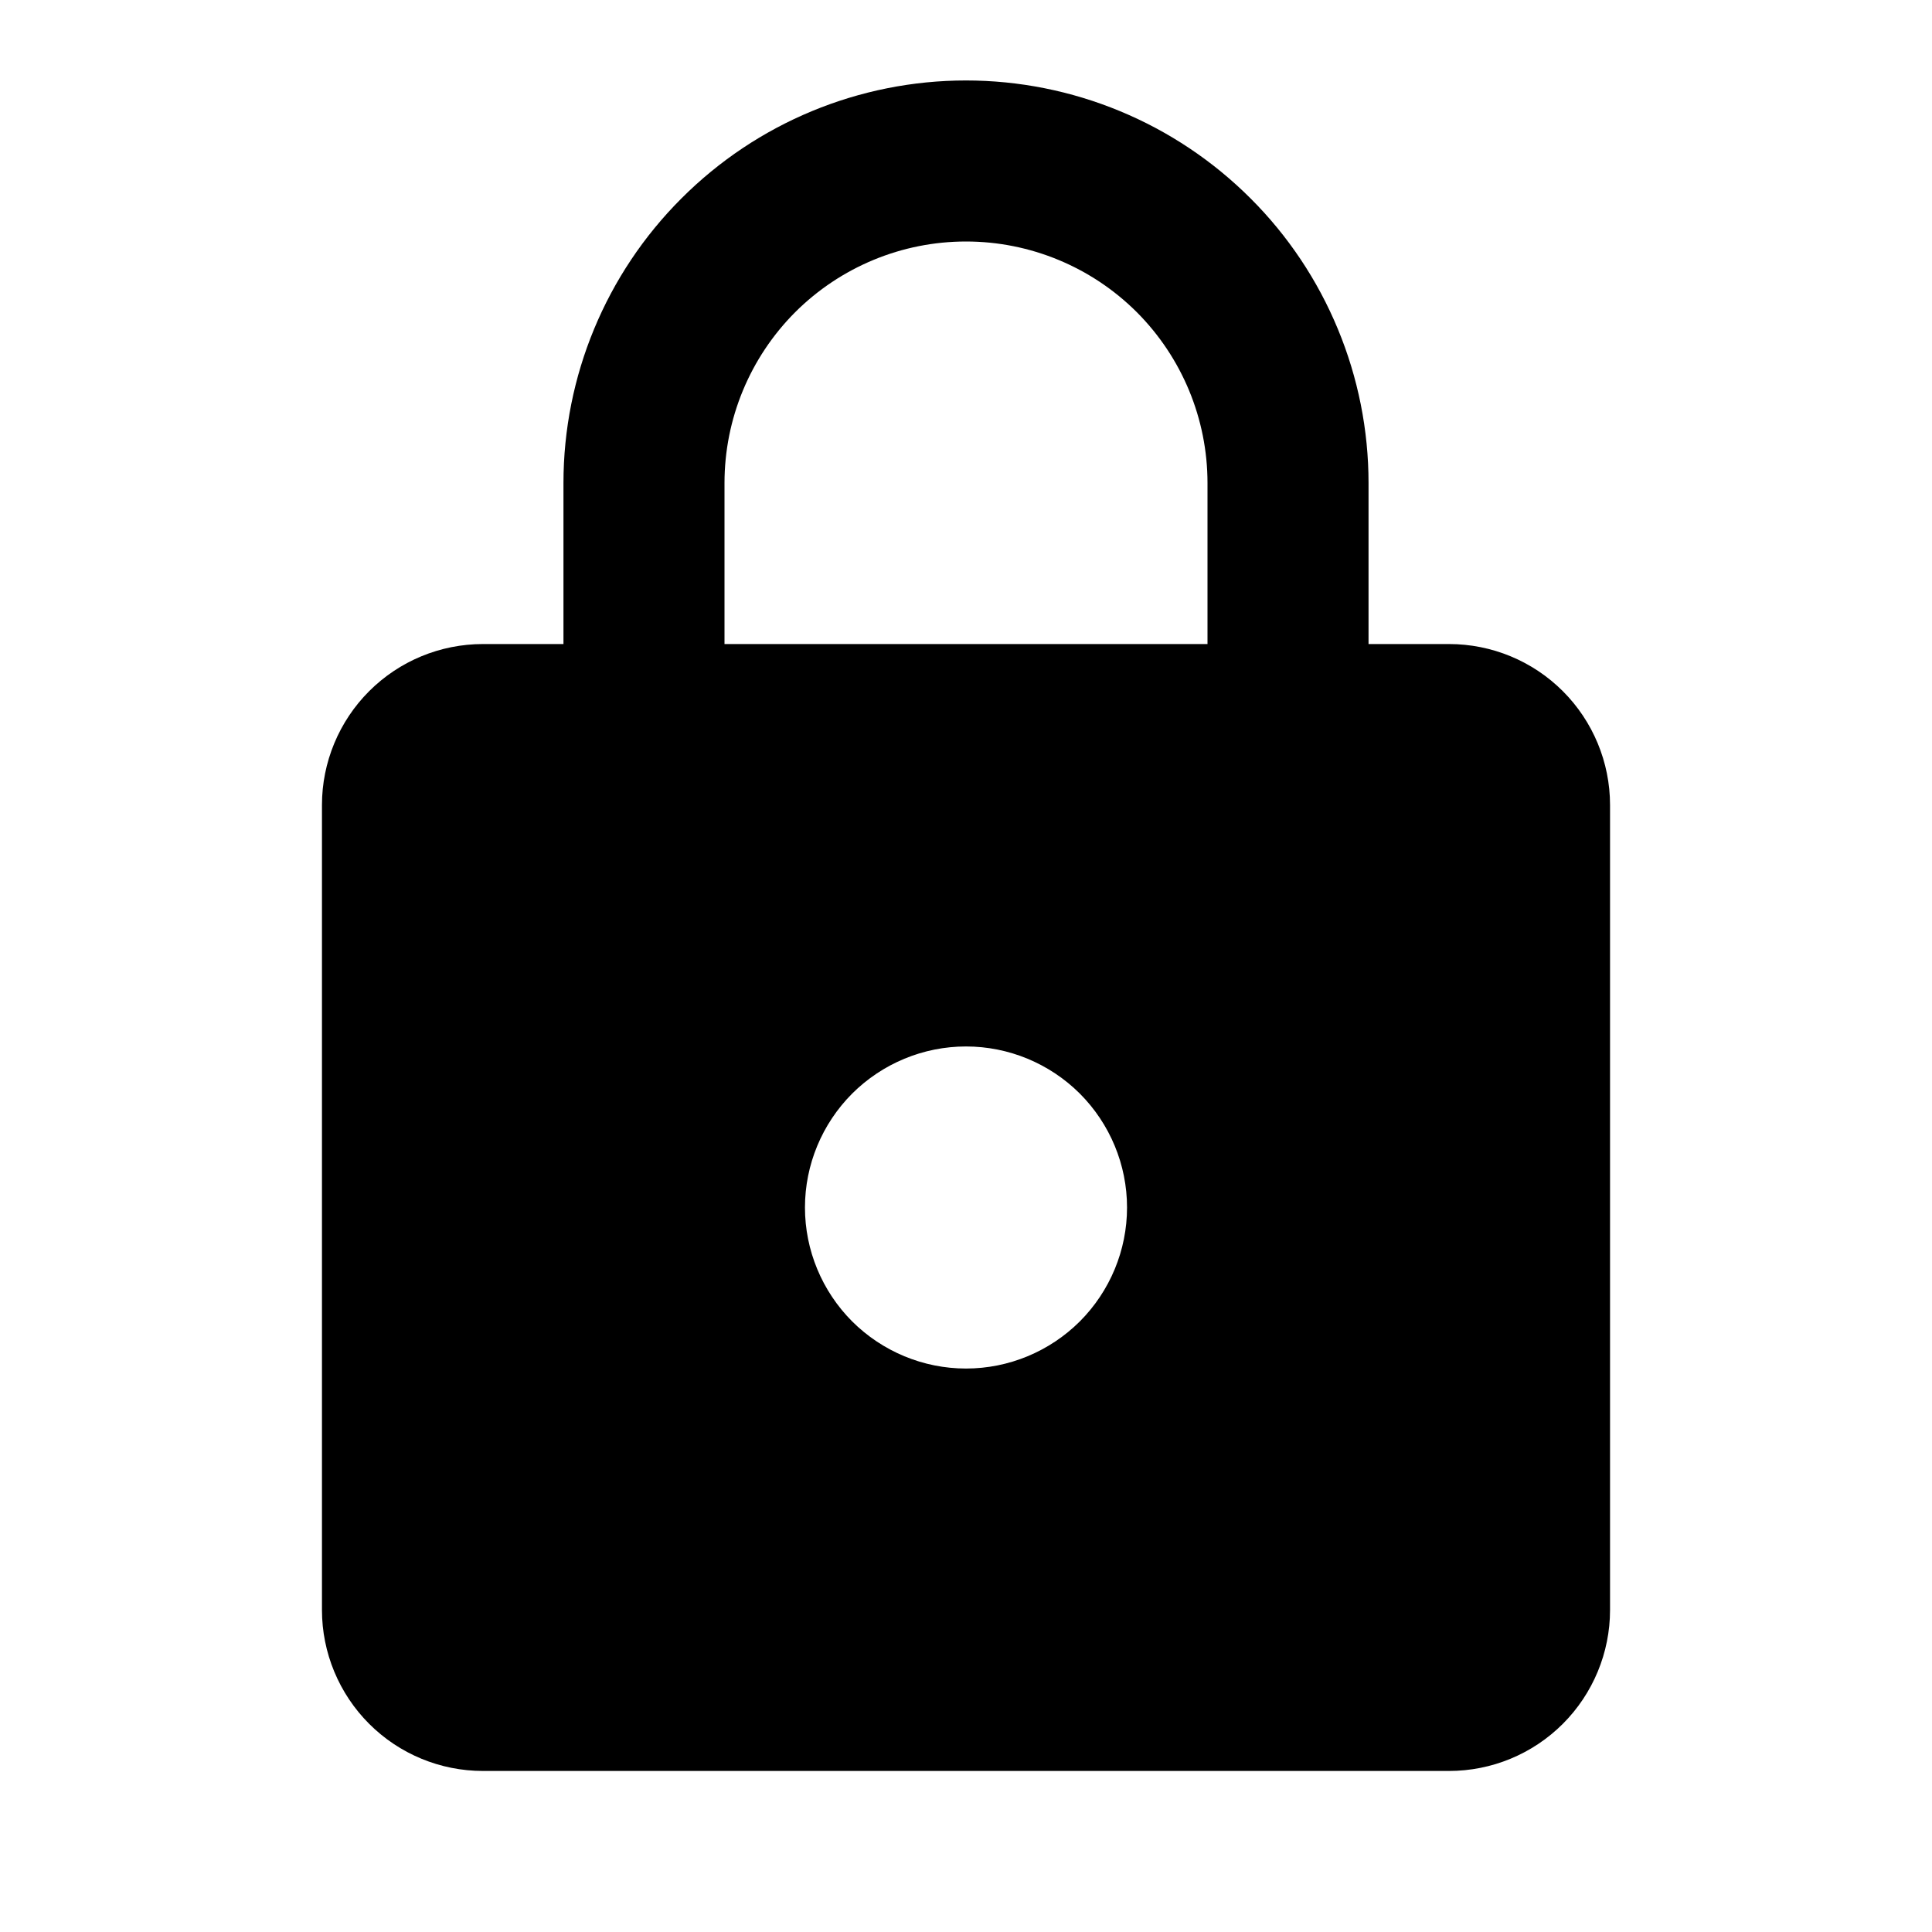 <svg width="18" height="18" viewBox="0 0 17 17" fill="none" xmlns="http://www.w3.org/2000/svg">
<path d="M8.5 12.042C8.876 12.042 9.236 11.892 9.502 11.627C9.767 11.361 9.917 11.001 9.917 10.625C9.917 10.249 9.767 9.889 9.502 9.623C9.236 9.358 8.876 9.208 8.5 9.208C8.124 9.208 7.764 9.358 7.498 9.623C7.233 9.889 7.083 10.249 7.083 10.625C7.083 11.001 7.233 11.361 7.498 11.627C7.764 11.892 8.124 12.042 8.5 12.042ZM12.75 5.667C13.126 5.667 13.486 5.816 13.752 6.082C14.017 6.347 14.167 6.708 14.167 7.083V14.167C14.167 14.542 14.017 14.903 13.752 15.168C13.486 15.434 13.126 15.583 12.75 15.583H4.25C3.874 15.583 3.514 15.434 3.248 15.168C2.983 14.903 2.833 14.542 2.833 14.167V7.083C2.833 6.708 2.983 6.347 3.248 6.082C3.514 5.816 3.874 5.667 4.25 5.667H4.958V4.25C4.958 3.311 5.331 2.41 5.996 1.746C6.66 1.081 7.561 0.708 8.5 0.708C8.965 0.708 9.426 0.8 9.855 0.978C10.285 1.156 10.675 1.417 11.004 1.746C11.333 2.074 11.594 2.465 11.772 2.895C11.95 3.324 12.042 3.785 12.042 4.25V5.667H12.75ZM8.5 2.125C7.936 2.125 7.396 2.349 6.997 2.747C6.599 3.146 6.375 3.686 6.375 4.25V5.667H10.625V4.25C10.625 3.686 10.401 3.146 10.003 2.747C9.604 2.349 9.064 2.125 8.5 2.125Z" fill="black"/>
</svg>
